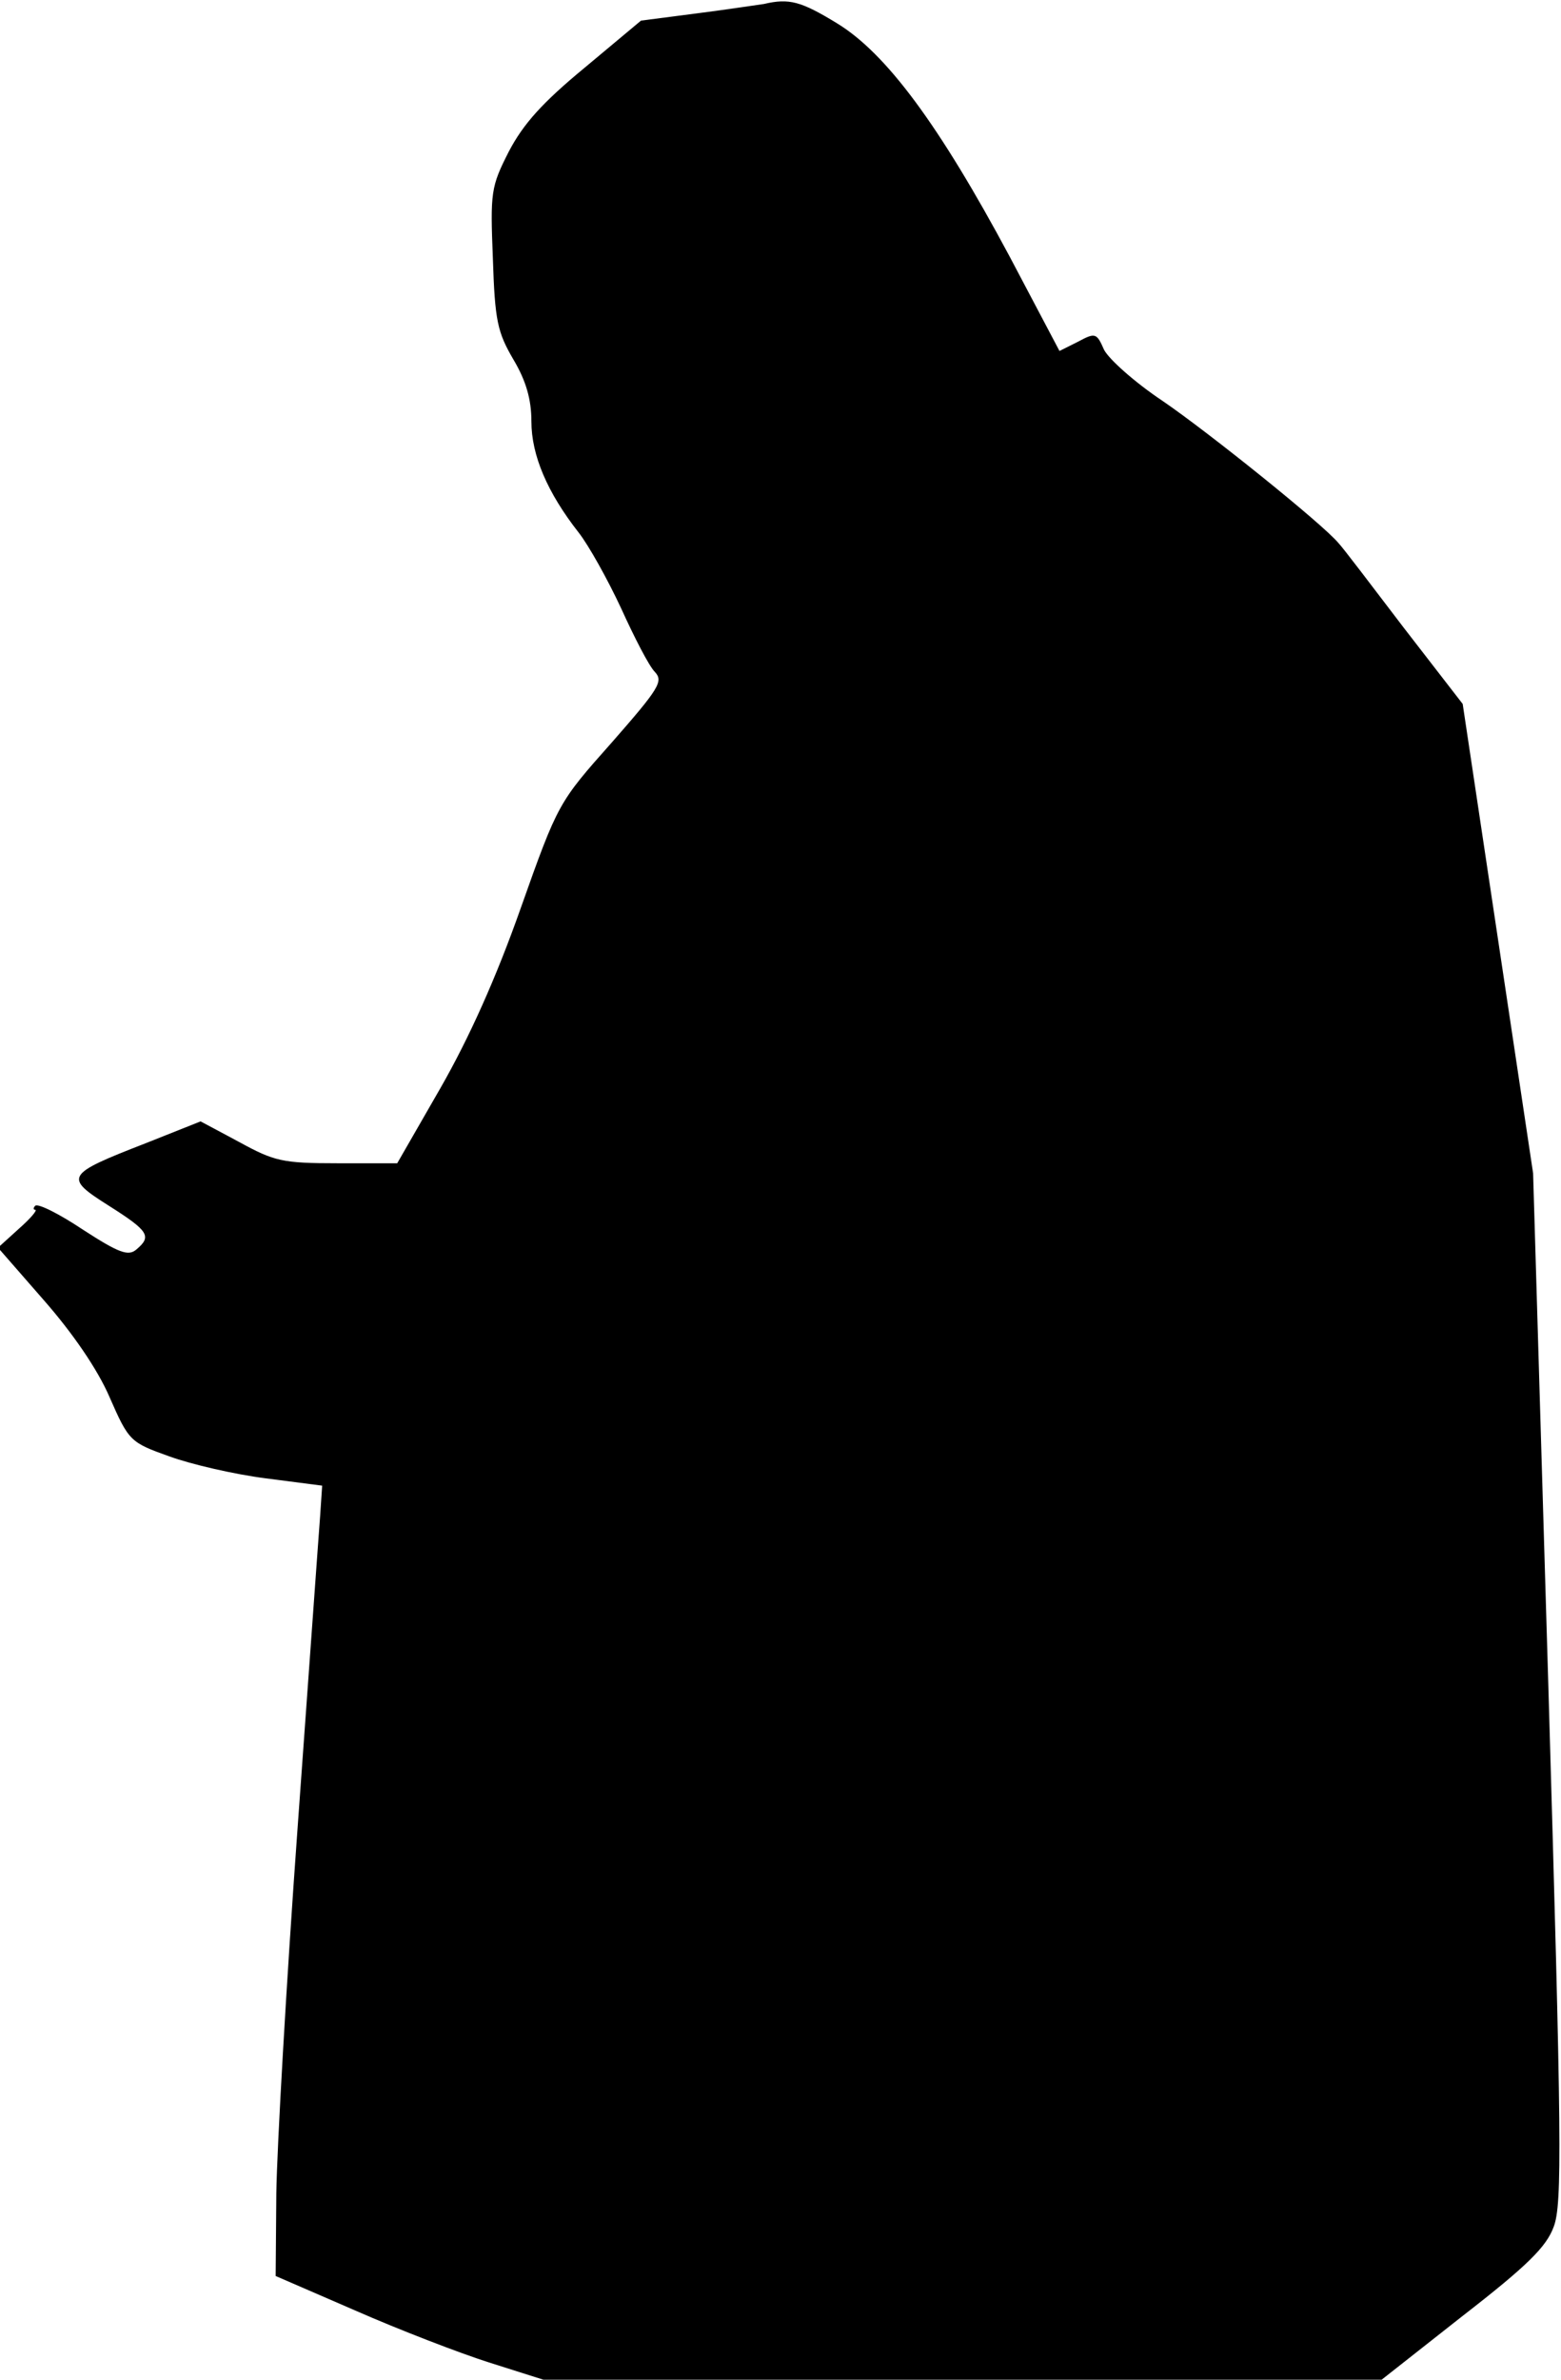 <?xml version="1.0" standalone="no"?>
<!DOCTYPE svg PUBLIC "-//W3C//DTD SVG 20010904//EN"
 "http://www.w3.org/TR/2001/REC-SVG-20010904/DTD/svg10.dtd">
<svg version="1.0" xmlns="http://www.w3.org/2000/svg"
 width="235pt" height="358pt" viewBox="0 0 235 358"
 preserveAspectRatio="xMidYMid meet">
<g transform="translate(0,358) scale(0.1,-0.1)"
fill="#000000" stroke="none">
<path fill="#000000" stroke="none" d="M1150 3574 c-8 -1 -53 -8 -100 -14
l-85 -11 -85 -71 c-63 -52 -92 -84 -114 -126 -27 -53 -28 -61 -24 -161 3 -94
7 -111 31 -152 19 -32 27 -60 27 -93 0 -51 24 -107 71 -167 15 -19 44 -71 64
-114 20 -44 42 -87 51 -96 13 -14 6 -25 -65 -106 -80 -90 -81 -91 -137 -249
-37 -105 -78 -196 -121 -271 l-65 -113 -90 0 c-83 0 -95 3 -148 32 l-58 31
-83 -33 c-121 -47 -123 -51 -55 -94 60 -38 65 -46 41 -66 -12 -10 -26 -5 -80
30 -36 24 -68 40 -72 36 -3 -3 -3 -6 0 -6 4 0 -7 -13 -24 -28 l-32 -29 69 -79
c43 -49 81 -104 99 -146 29 -66 31 -68 90 -89 33 -12 98 -27 145 -33 l85 -11
-3 -45 c-2 -25 -17 -236 -34 -470 -17 -234 -31 -481 -32 -549 l-1 -125 120
-52 c66 -29 157 -64 201 -78 l82 -26 631 0 631 0 122 96 c98 76 126 104 137
134 13 34 12 131 -8 812 l-23 773 -53 353 -53 353 -89 115 c-48 63 -92 121
-98 127 -23 28 -196 167 -265 214 -42 28 -81 63 -88 77 -11 25 -13 26 -39 12
l-28 -14 -75 142 c-106 198 -186 306 -260 351 -54 33 -72 38 -110 29z"/>
</g>
</svg>

